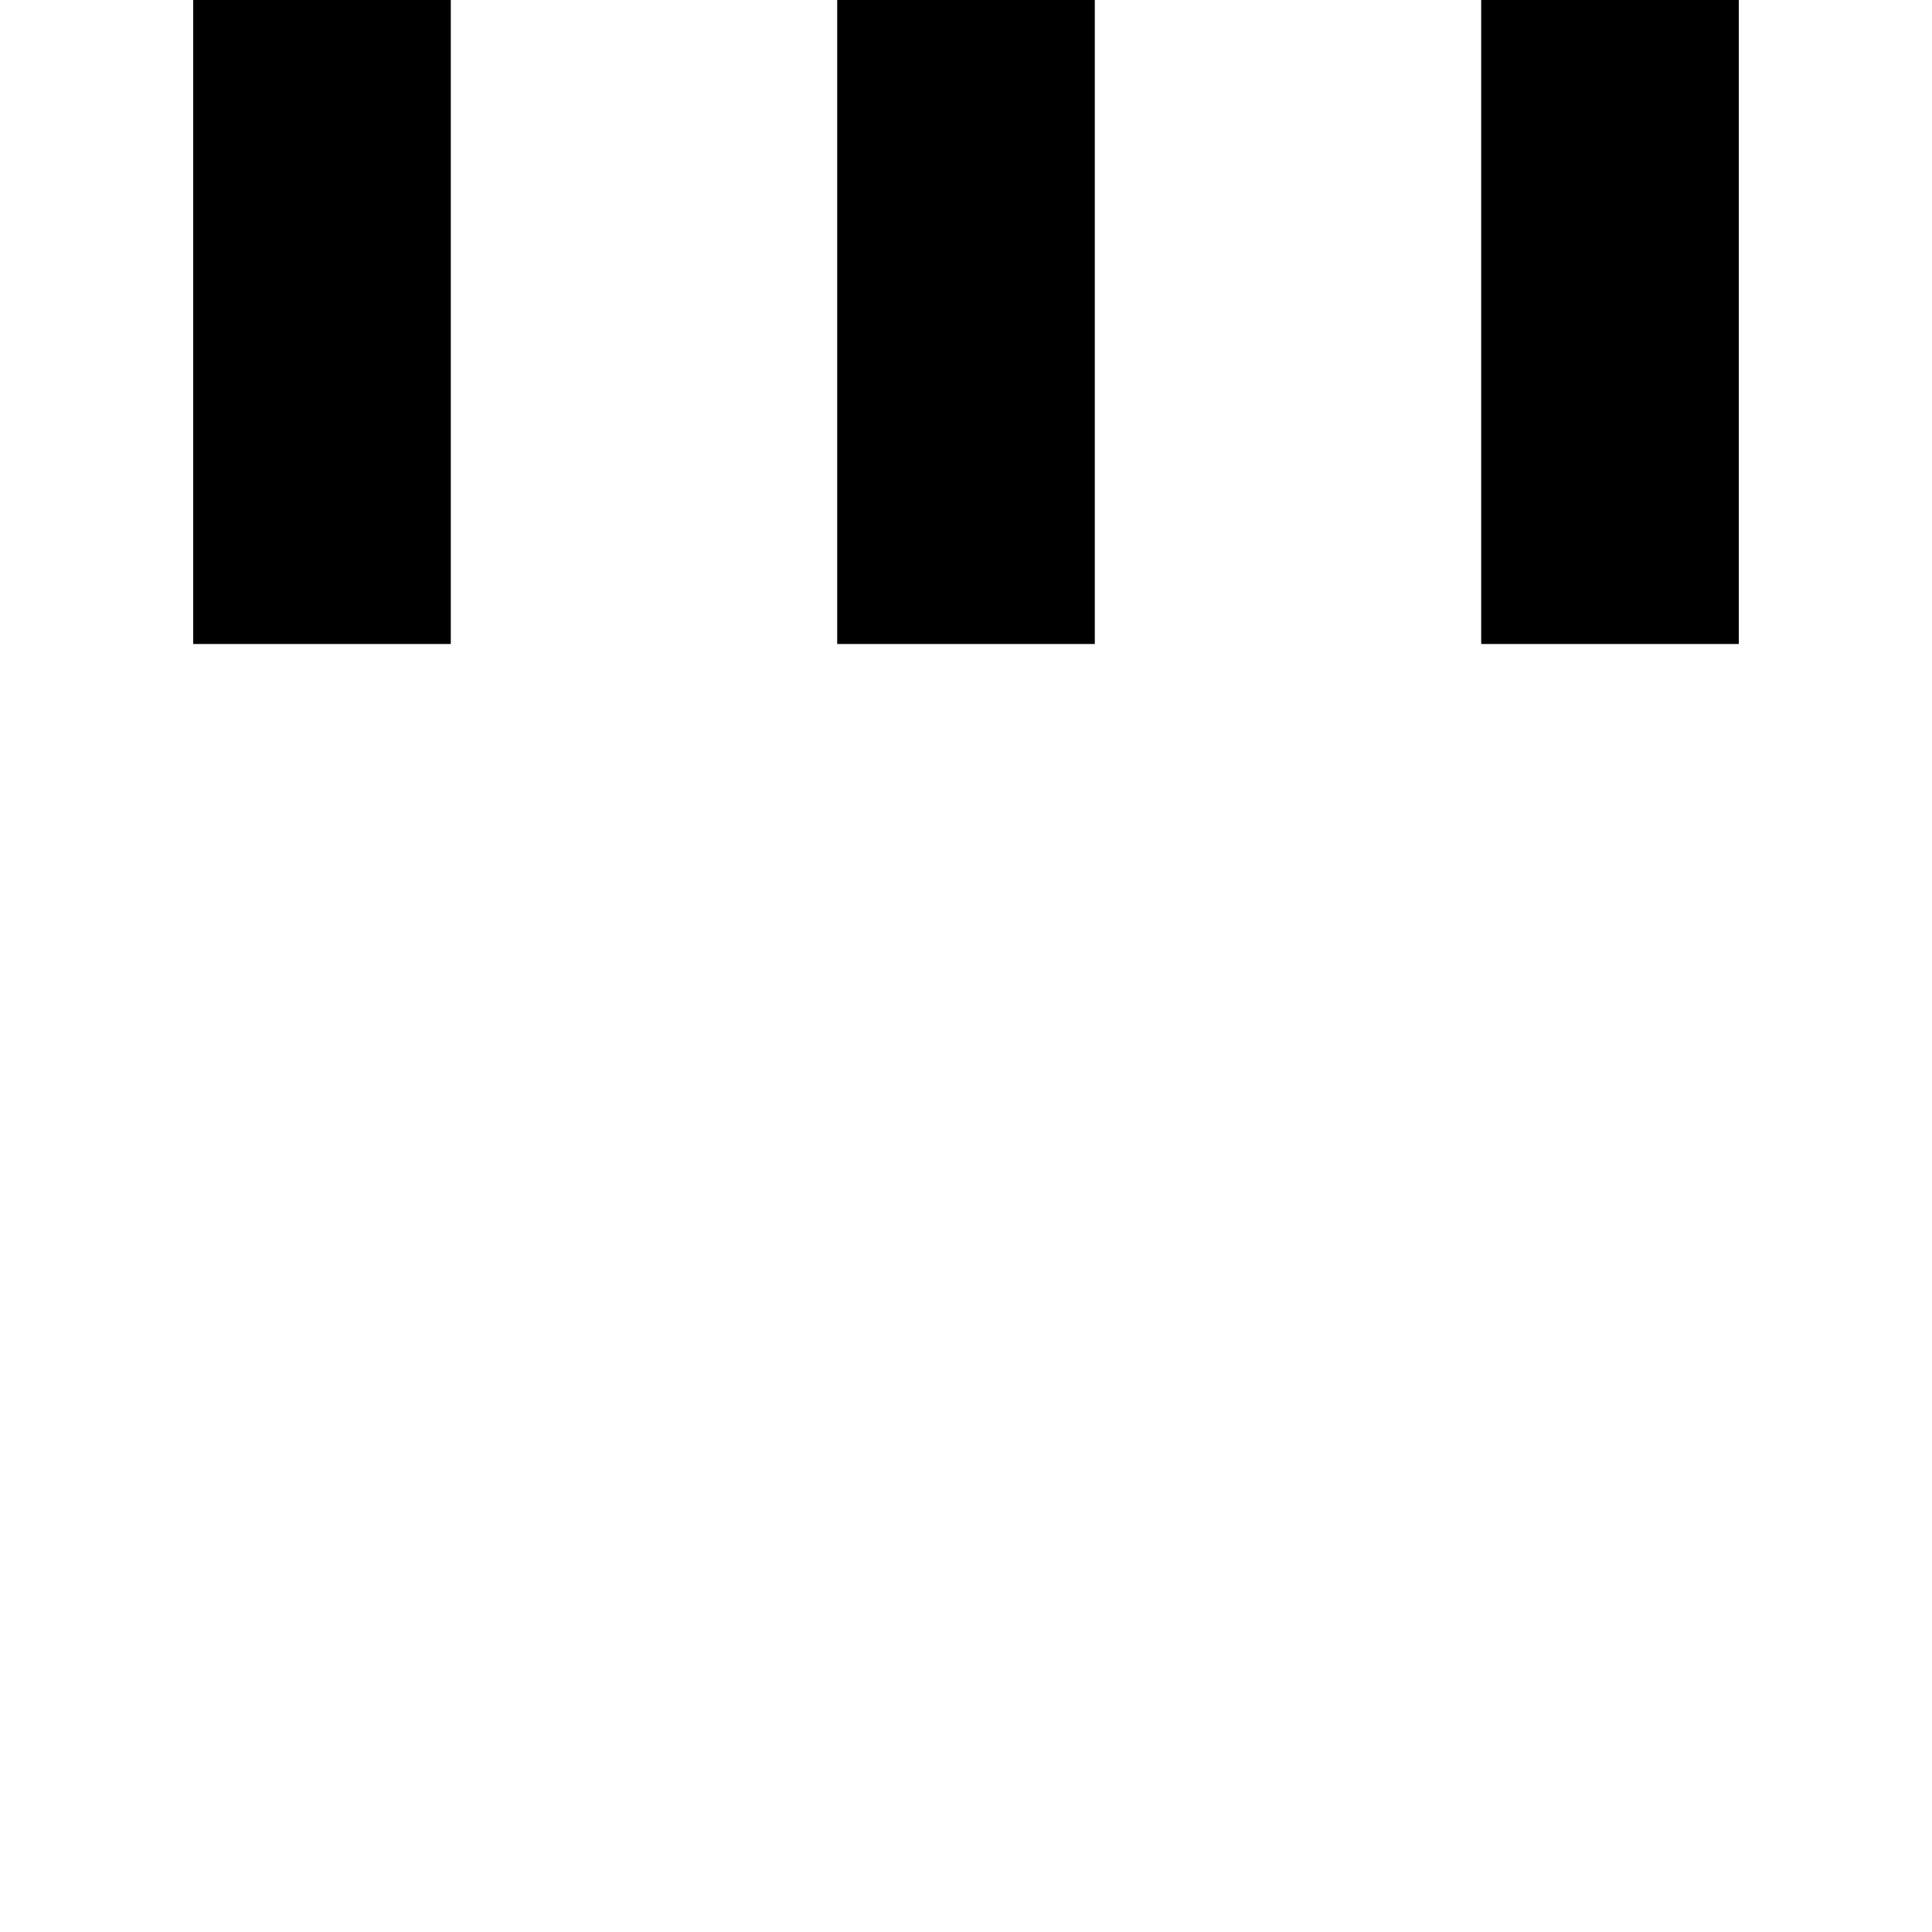 <svg xmlns="http://www.w3.org/2000/svg" viewBox="0 0 30 30">
  <rect x="3" y="0" width="4" height="10" fill="currentcolor">
    <animateTransform attributeType="xml"
                      attributeName="transform" type="translate"
                      values="0 0; 0 20; 0 0"
                      begin="0" dur="0.6s" repeatCount="indefinite"/>
  </rect>
  <rect x="13" y="0" width="4" height="10" fill="currentcolor">
    <animateTransform attributeType="xml"
                      attributeName="transform" type="translate"
                      values="0 0; 0 20; 0 0"
                      begin="0.2s" dur="0.6s" repeatCount="indefinite"/>
  </rect>
  <rect x="23" y="0" width="4" height="10" fill="currentcolor">
    <animateTransform attributeType="xml"
                      attributeName="transform" type="translate"
                      values="0 0; 0 20; 0 0"
                      begin="0.4s" dur="0.6s" repeatCount="indefinite"/>
  </rect>
</svg>
